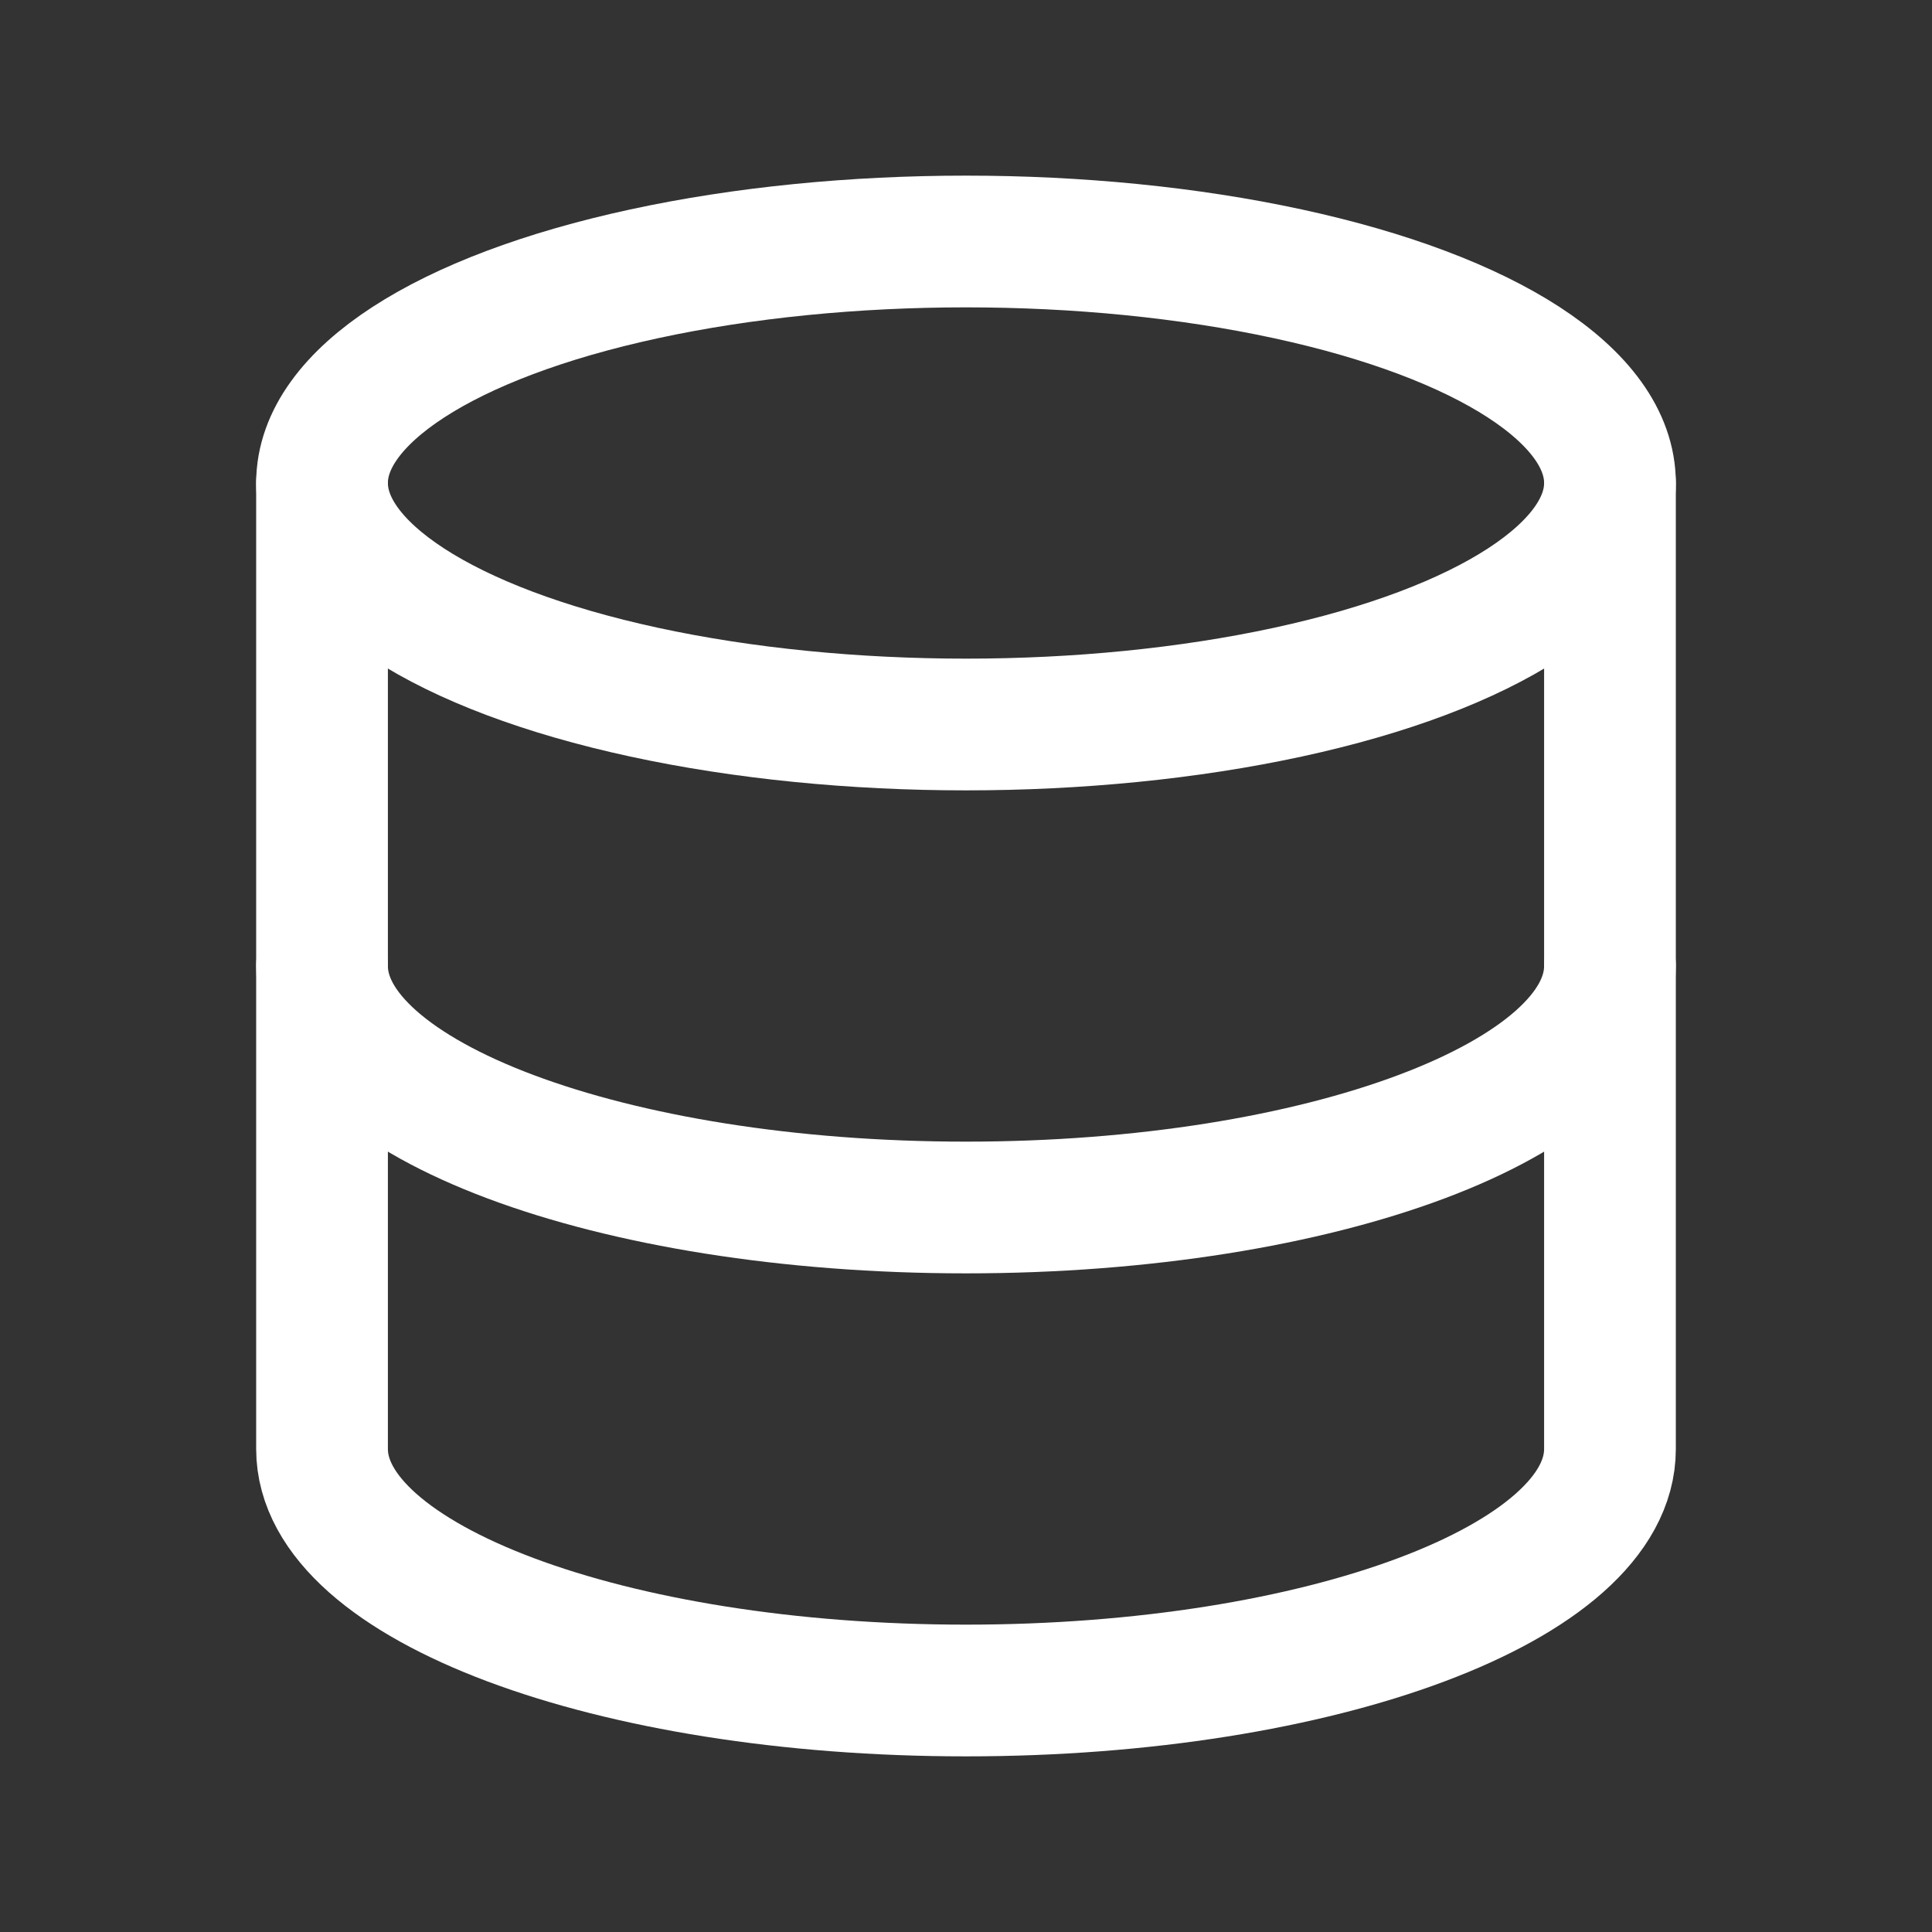<svg width="22" height="22" viewBox="0 0 22 22" fill="none" xmlns="http://www.w3.org/2000/svg">
<rect x="0" y="0" width="22" height="22" fill="#333333" stroke="none"/>
<ellipse cx="11" cy="5.5" rx="7.333" ry="2.75" stroke="white" stroke-width="1.5" stroke-linecap="round" stroke-linejoin="round"/>
<path d="M3.667 5.5V11C3.667 12.519 6.95 13.75 11 13.75C15.05 13.75 18.333 12.519 18.333 11V5.5" stroke="white" stroke-width="1.5" stroke-linecap="round" stroke-linejoin="round"/>
<path d="M3.667 11V16.5C3.667 18.019 6.95 19.25 11 19.25C15.05 19.25 18.333 18.019 18.333 16.5V11" stroke="white" stroke-width="1.5" stroke-linecap="round" stroke-linejoin="round"/>
</svg>
